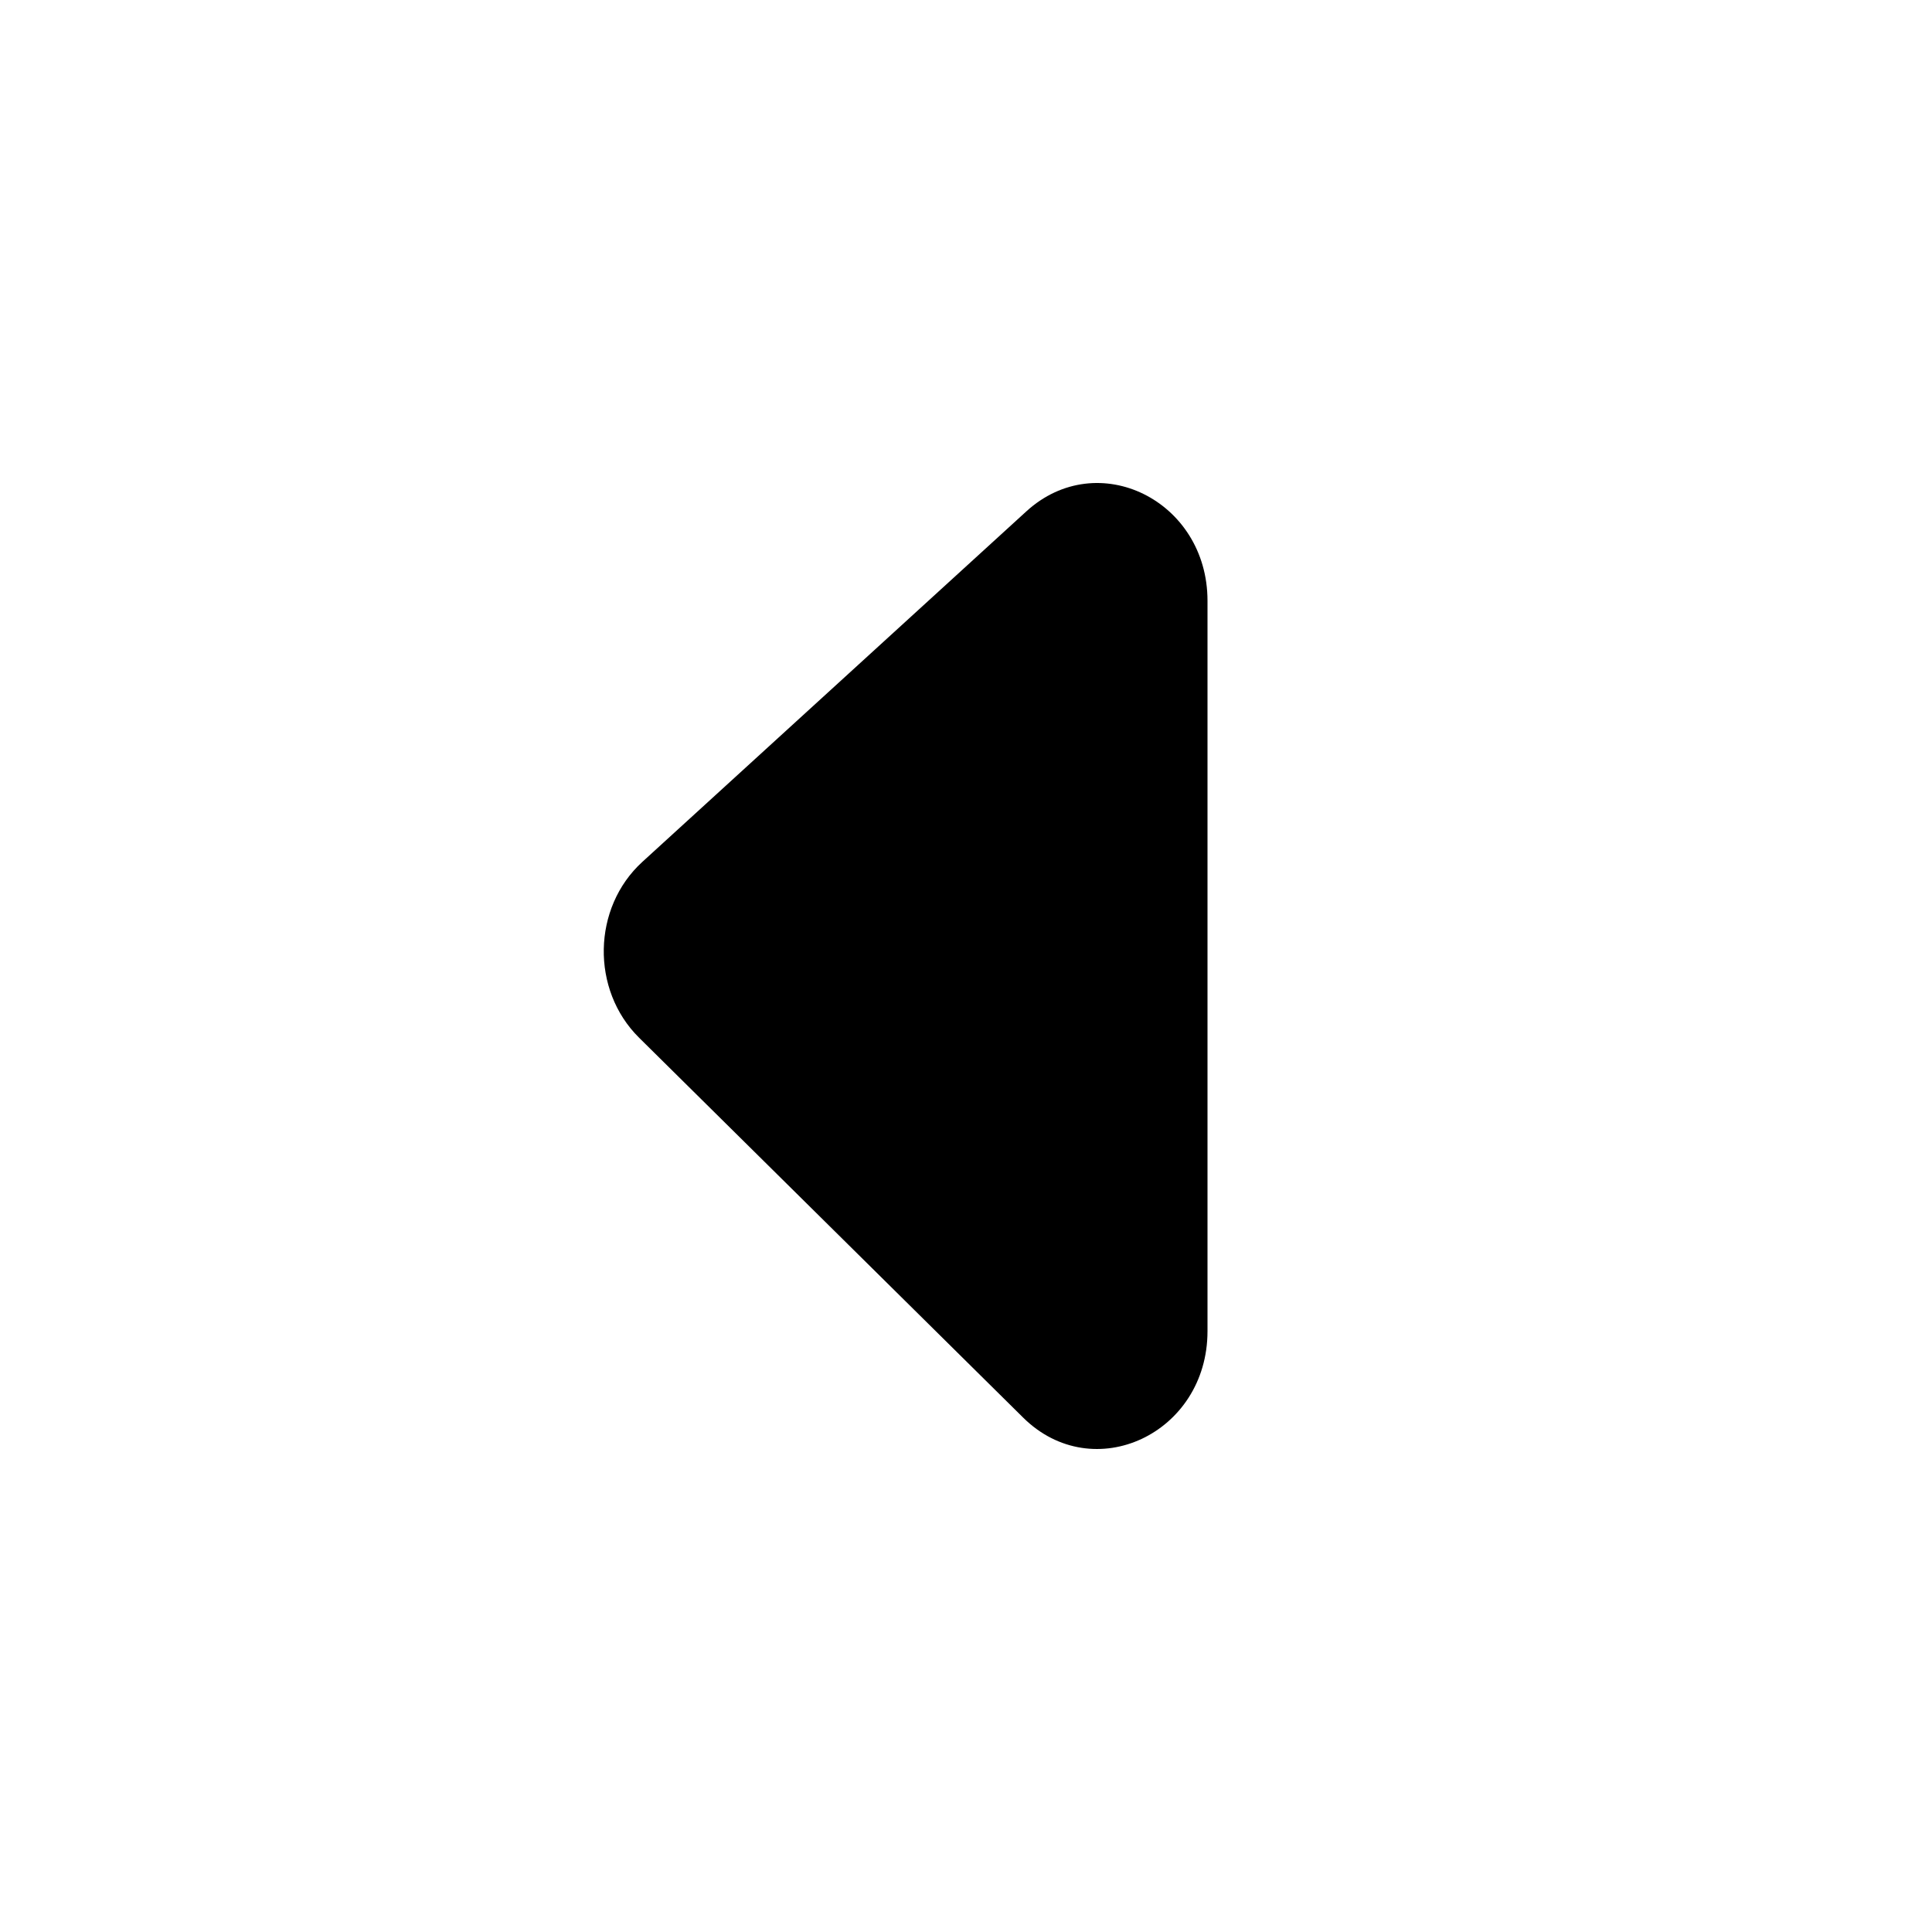 <svg xmlns="http://www.w3.org/2000/svg" viewBox="0 0 24 24"><path d="M15 16.537V7.463c0-1.246-1.365-1.92-2.251-1.11l-4.77 4.354c-.622.568-.641 1.59-.04 2.184l4.77 4.718c.873.865 2.291.201 2.291-1.072z"/></svg>
